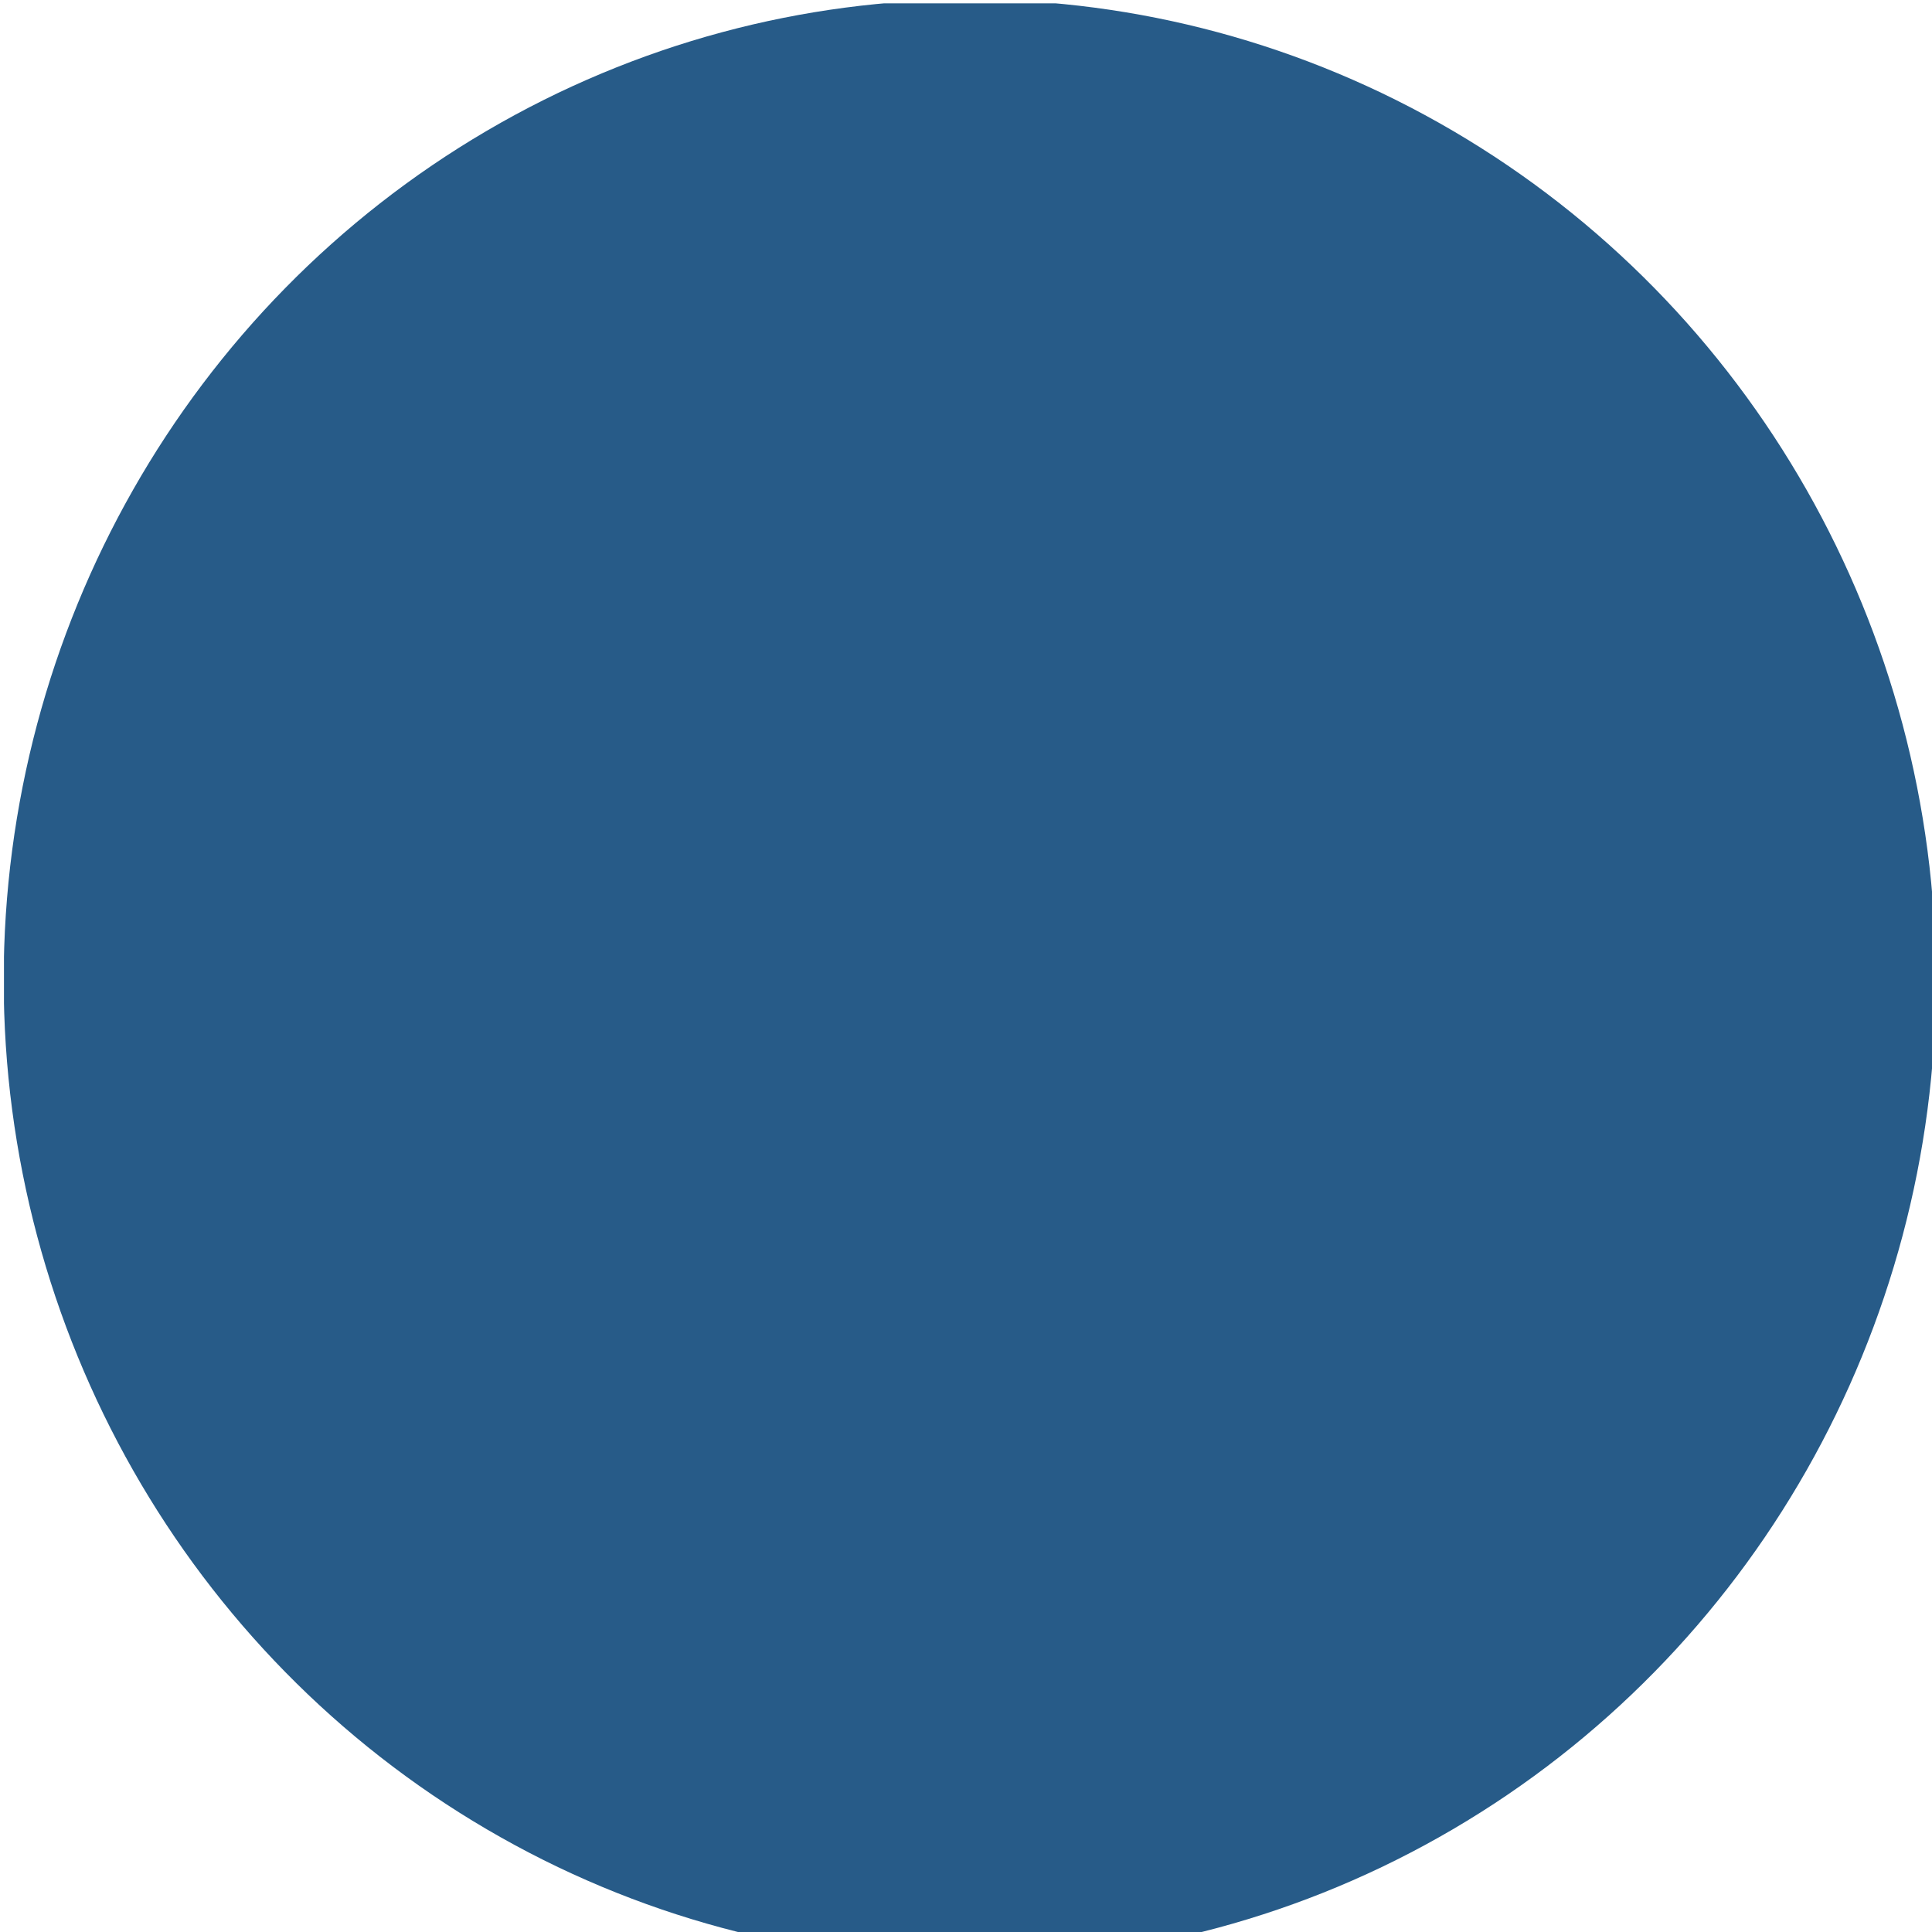 <?xml version="1.0" encoding="UTF-8" standalone="no"?>
<!DOCTYPE svg PUBLIC "-//W3C//DTD SVG 1.1//EN" "http://www.w3.org/Graphics/SVG/1.1/DTD/svg11.dtd">
<svg width="100%" height="100%" viewBox="0 0 501 501" version="1.1" xmlns="http://www.w3.org/2000/svg" xmlns:xlink="http://www.w3.org/1999/xlink" xml:space="preserve" xmlns:serif="http://www.serif.com/" style="fill-rule:evenodd;clip-rule:evenodd;stroke-linejoin:round;stroke-miterlimit:2;">
    <g transform="matrix(1,0,0,1,-3268.03,-3476.62)">
        <g transform="matrix(0.773,0,0,0.773,741.829,1338.53)">
            <rect id="画板2" x="3269.38" y="2767.09" width="648.232" height="648.232" style="fill:none;"/>
            <clipPath id="_clip1">
                <rect id="画板21" serif:id="画板2" x="3269.38" y="2767.09" width="648.232" height="648.232"/>
            </clipPath>
            <g clip-path="url(#_clip1)">
                <g transform="matrix(1.872,0,0,1.9,-3047.23,-3995.34)">
                    <circle cx="3547.34" cy="3731.62" r="173.136" style="fill:rgb(39,91,136);"/>
                </g>
            </g>
        </g>
    </g>
</svg>
